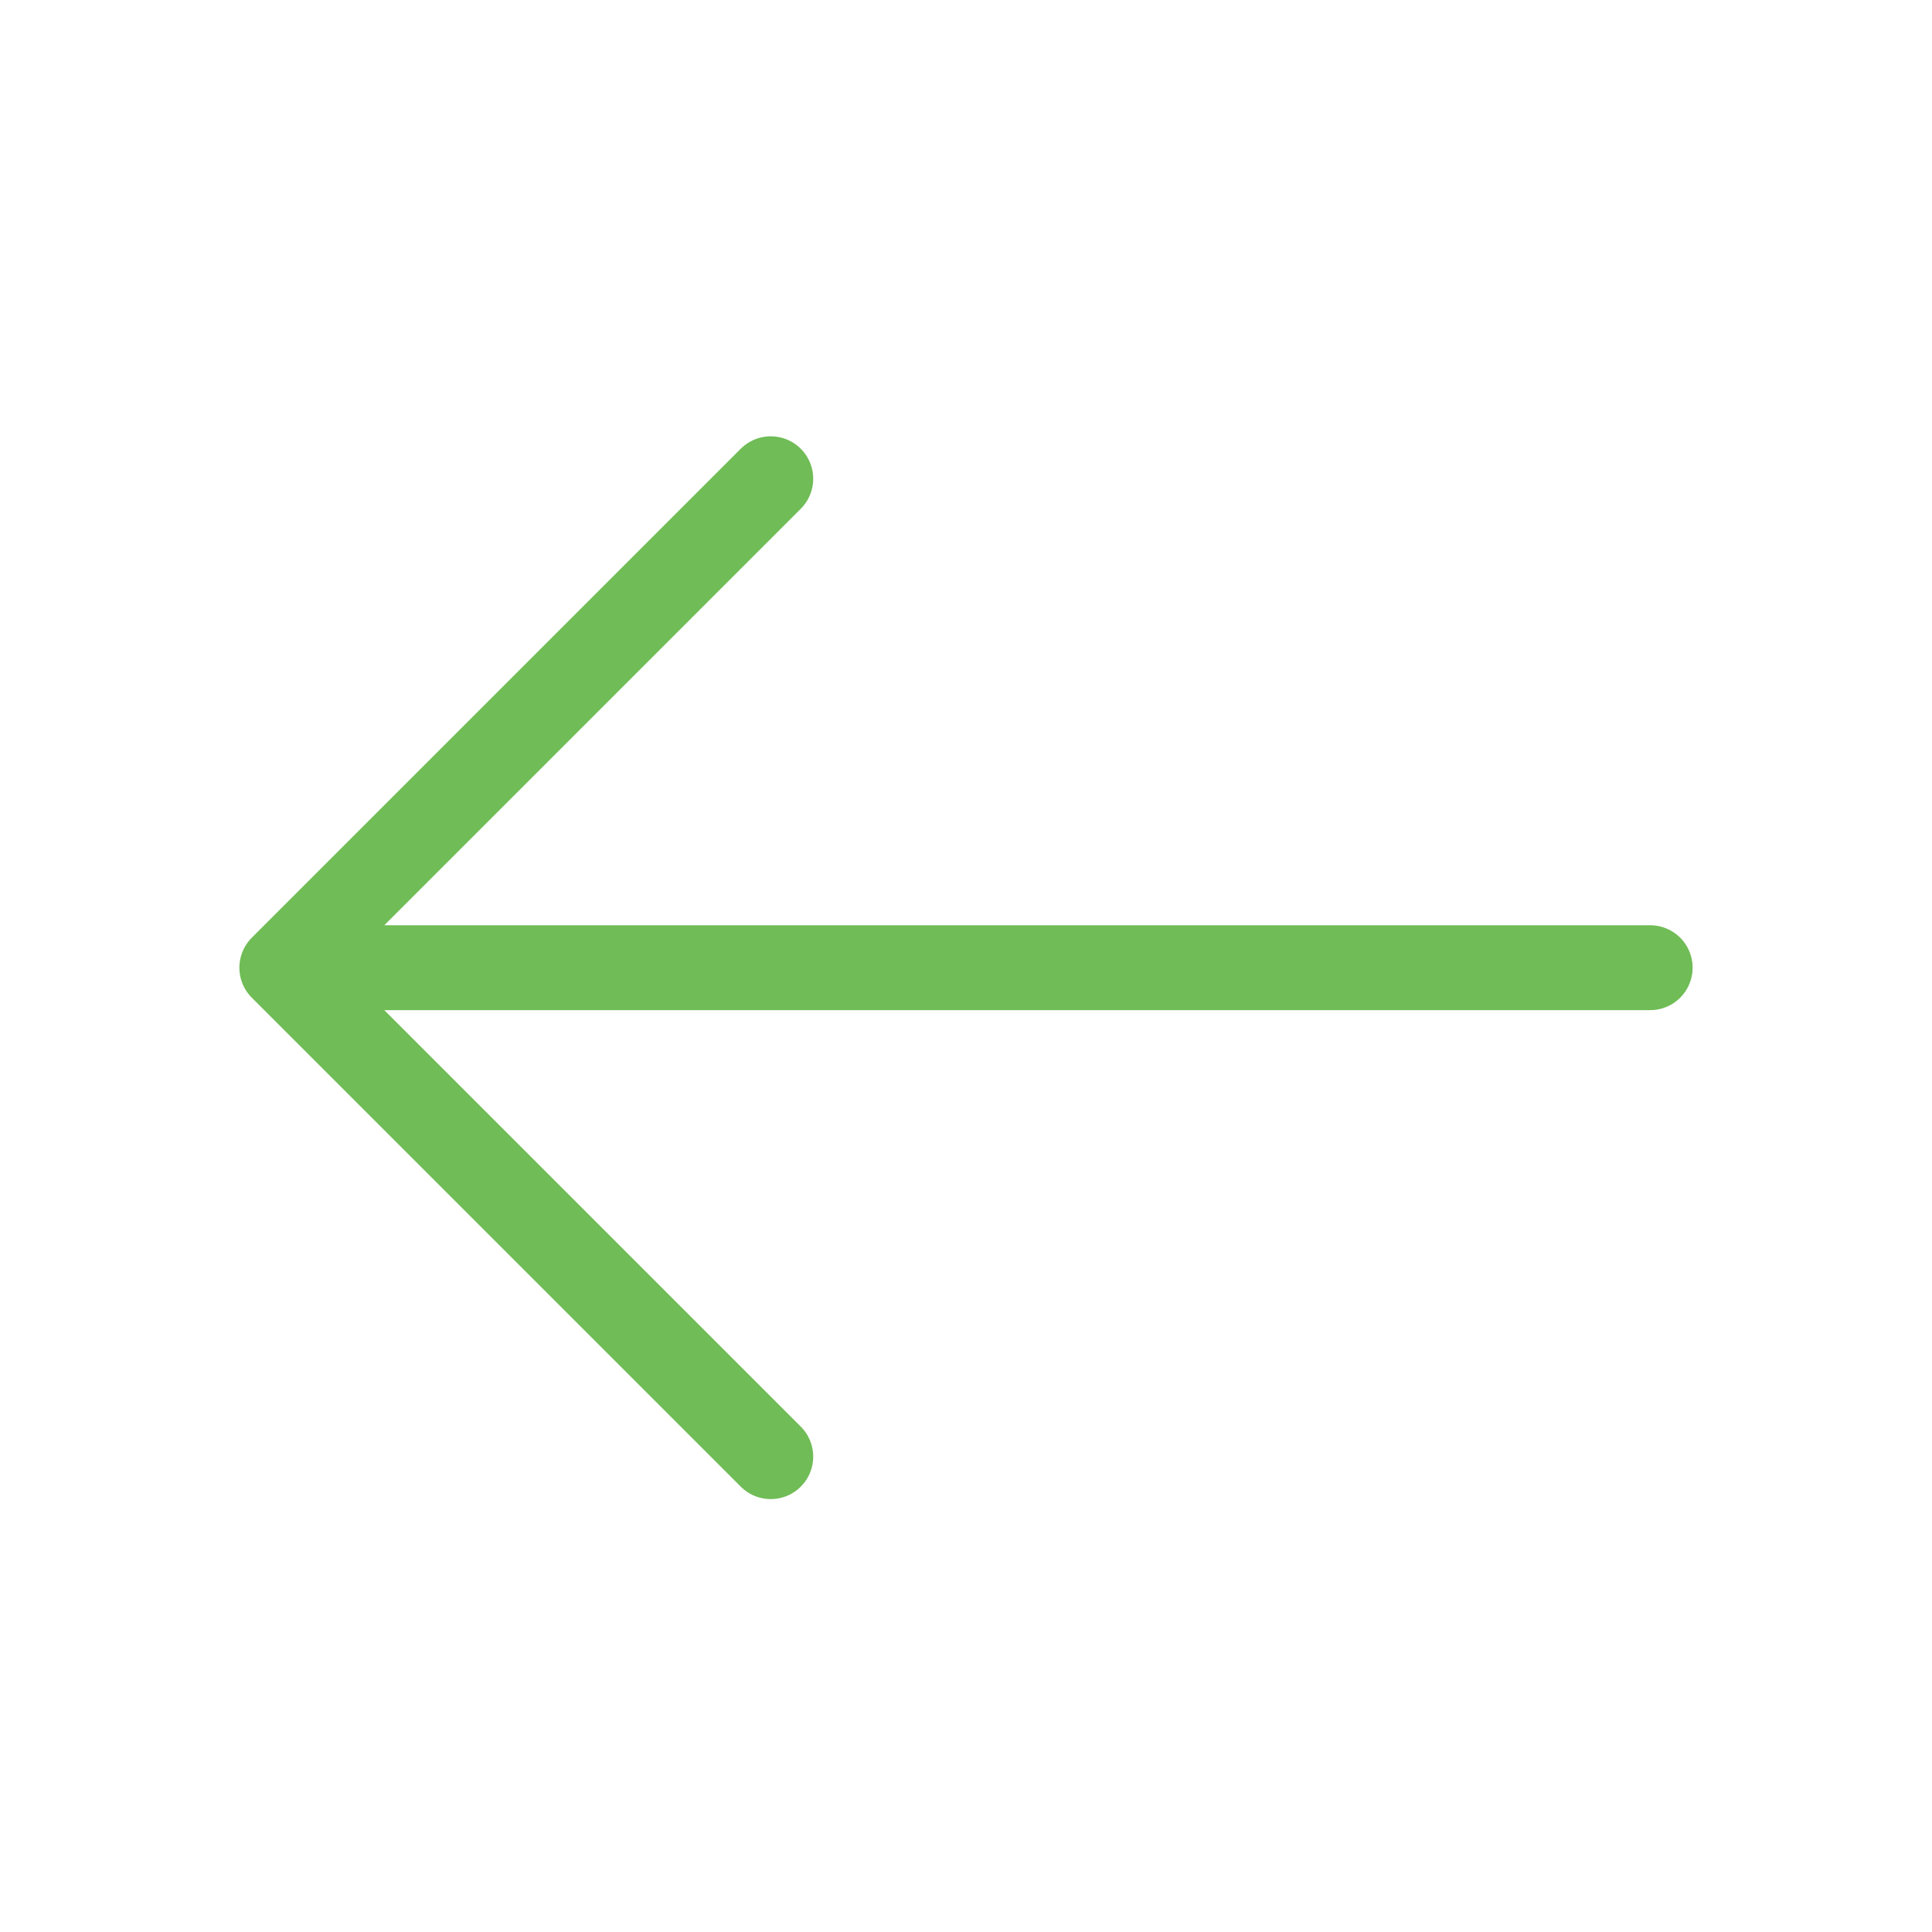 <?xml version="1.0" encoding="utf-8"?>
<!-- Generator: Adobe Illustrator 25.2.0, SVG Export Plug-In . SVG Version: 6.00 Build 0)  -->
<svg version="1.1" id="arrow-right" xmlns="http://www.w3.org/2000/svg" xmlns:xlink="http://www.w3.org/1999/xlink" x="0px"
	 y="0px" viewBox="0 0 56.9 56.9" style="enable-background:new 0 0 56.9 56.9;" xml:space="preserve">
<style type="text/css">
	.st0{fill:none;stroke:#70BC56;stroke-width:2.5;stroke-linecap:round;stroke-linejoin:round;}
</style>
<path id="Vector" class="st0" d="M22.7,14.1L8.3,28.5l14.4,14.4"/>
<path id="Vector-2" class="st0" d="M48.6,28.5H8.7"/>
</svg>
